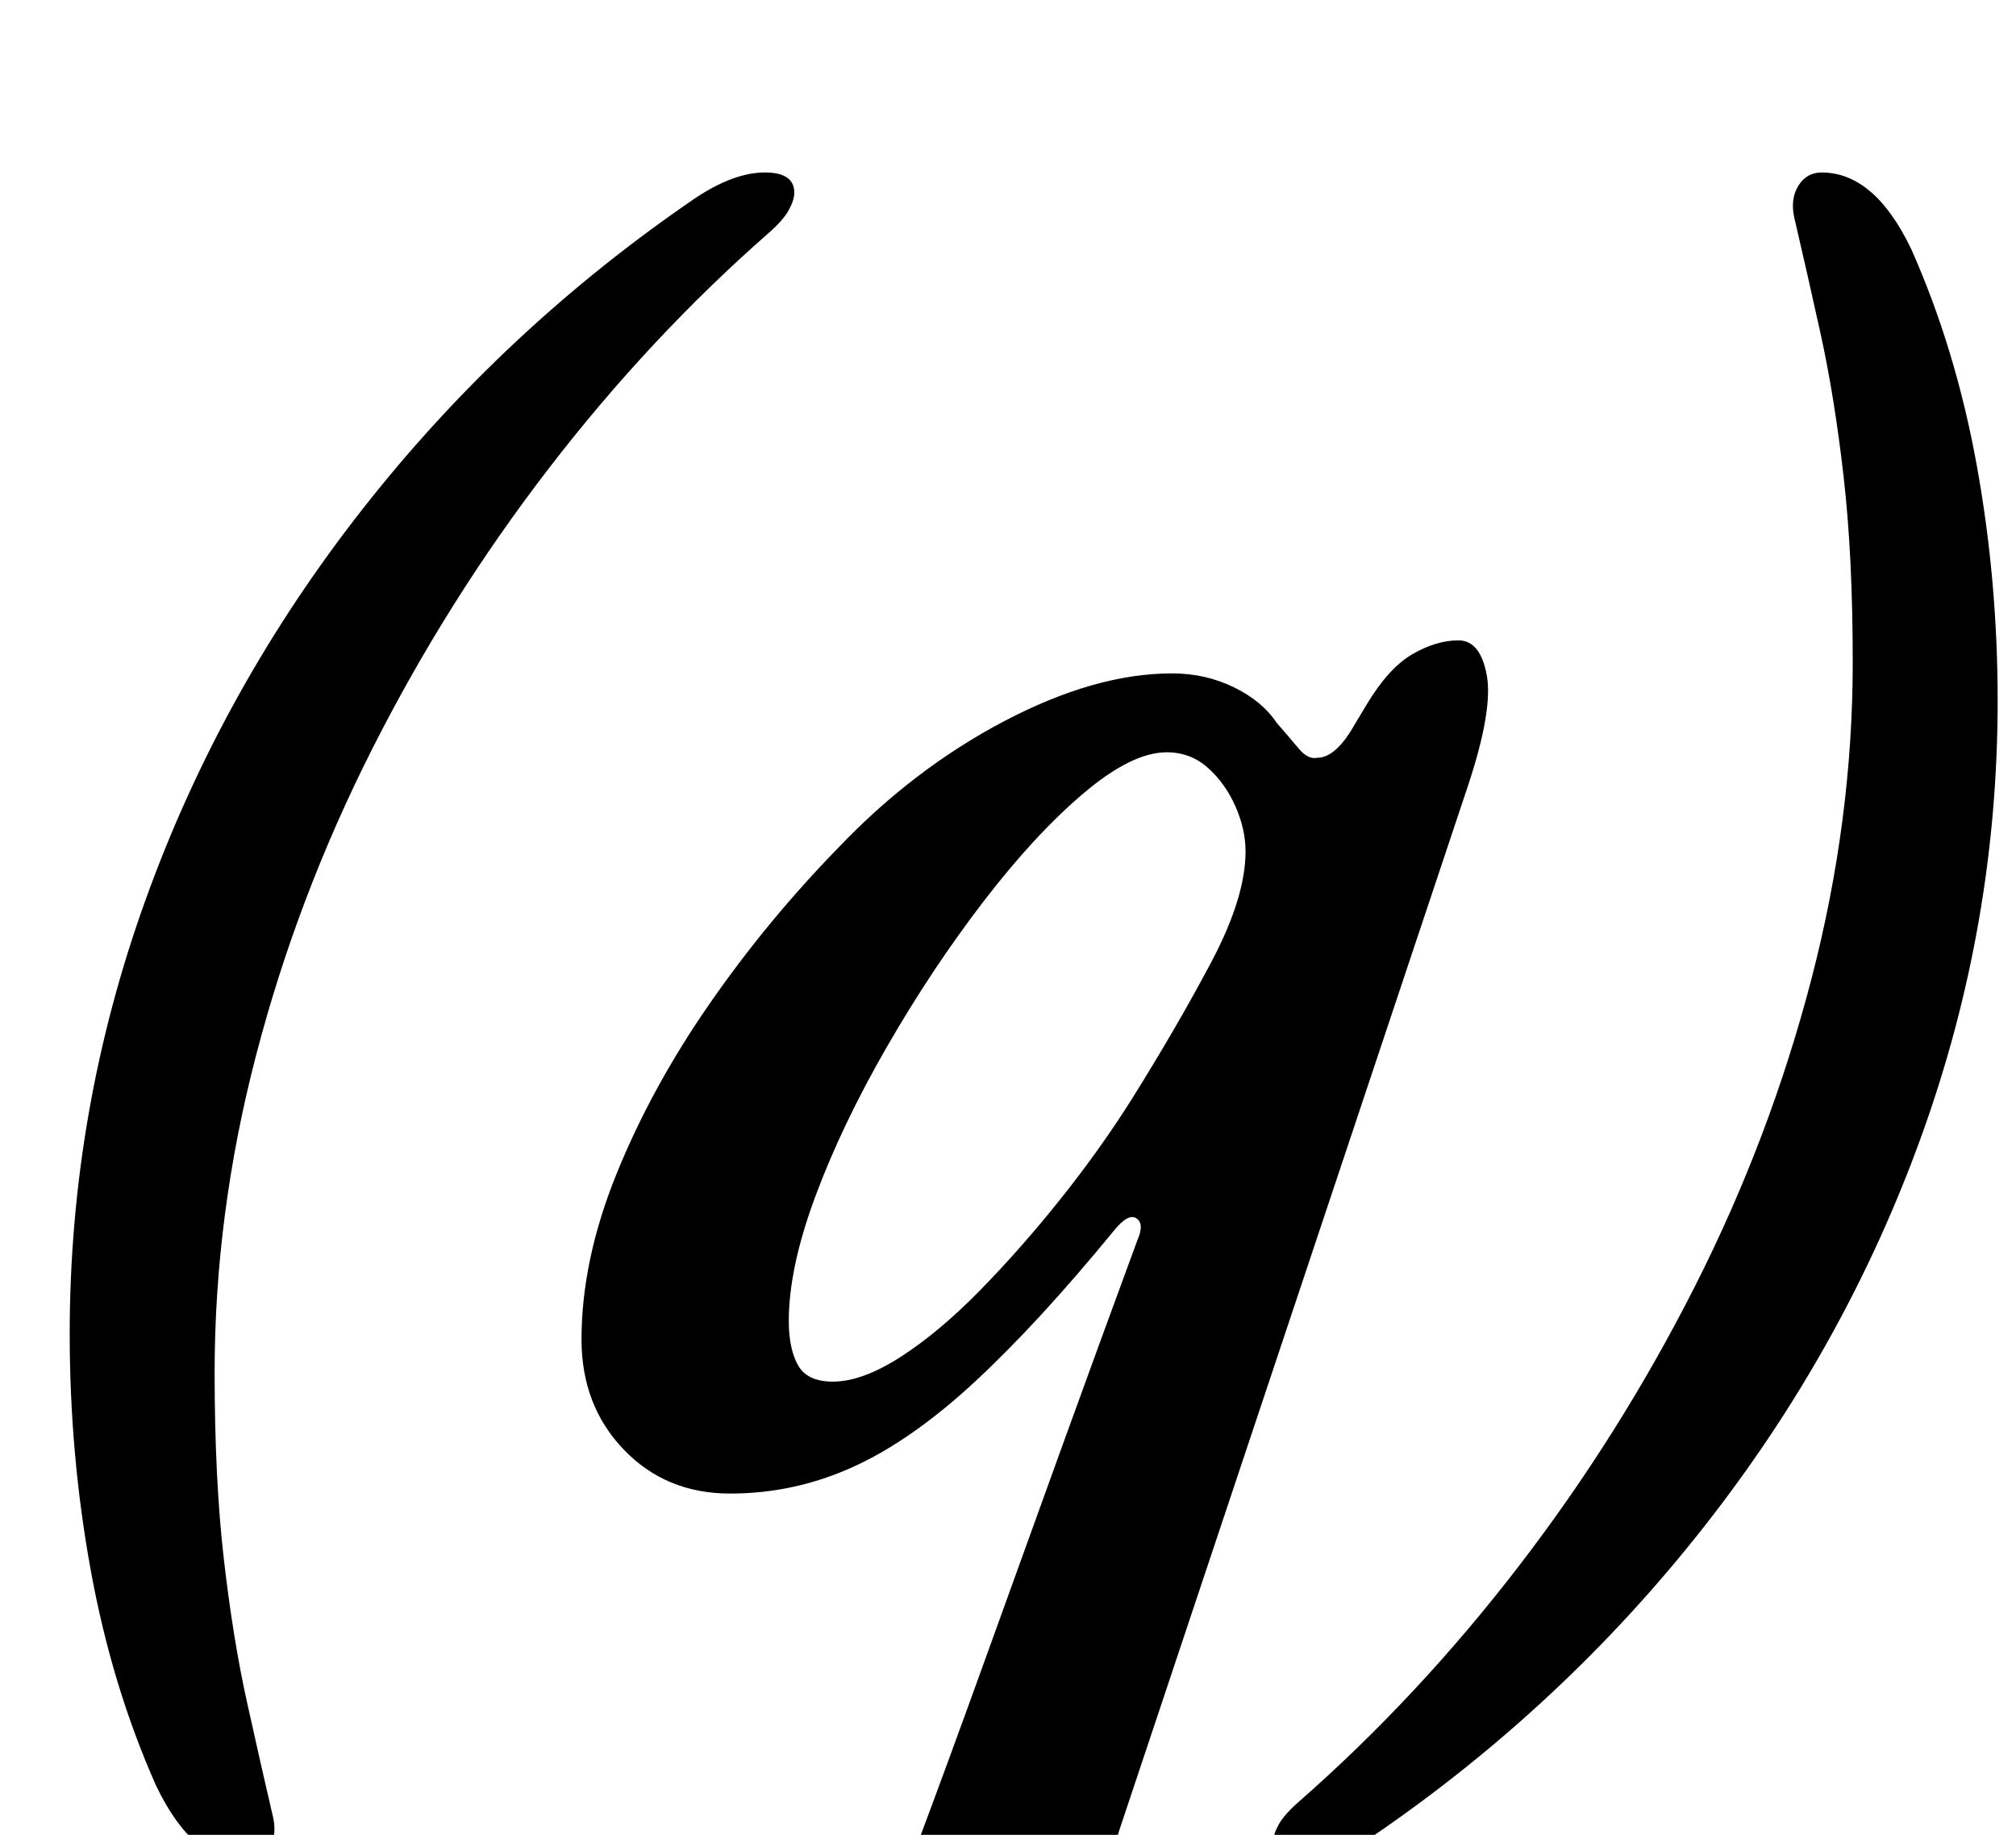 <?xml version="1.0" standalone="no"?>
<!DOCTYPE svg PUBLIC "-//W3C//DTD SVG 1.1//EN" "http://www.w3.org/Graphics/SVG/1.1/DTD/svg11.dtd" >
<svg xmlns="http://www.w3.org/2000/svg" xmlns:xlink="http://www.w3.org/1999/xlink" version="1.1" viewBox="-10 0 1099 1000">
  <g transform="matrix(1 0 0 -1 0 800)">
   <path fill="currentColor"
d="M124 -215q-29 0 -49 42q-24 54 -35.5 117t-11.5 129q0 122 41.5 237t118.5 213t181 169q21 14 38 14q16 0 16 -11q0 -4 -3 -9.5t-11 -12.5q-65 -57 -120 -128.5t-96 -152.5t-63.5 -167.5t-22.5 -172.5q0 -58 5 -101.5t12.5 -77.5t14.5 -64q2 -10 -2.5 -17t-12.5 -7z
M412 -287q-5 -1 -10 2.5t-4 9.5q0 8 8 12.5t16 6.5q28 6 43.5 16t23.5 32q18 48 38 103.5t41 113.5t42 115q4 9 -0.5 12t-12.5 -7q-41 -50 -75.5 -82t-66.5 -46.5t-67 -14.5t-58 24t-23 60q0 43 19 90t50.5 92.5t70.5 85.5q41 43 90.5 69t91.5 26q18 0 33.5 -7.5t23.5 -19.5
q7 -8 12 -14t10 -5q9 0 18 14l9 15q12 20 25 27.5t25 7.5t15.5 -19t-10.5 -61l-190 -569q-7 -22 2 -33.5t28 -14.5q15 -2 23.5 -6t8.5 -11q0 -6 -7.5 -9t-17.5 -3q-45 0 -88.5 -2t-79 -4.5t-57.5 -5.5zM444 47q16 0 37 13.5t43.5 36.5t44 50t38.5 54q25 40 43.5 75t18.5 60
q0 12 -5.5 24.5t-15 21t-22.5 8.5q-19 0 -45.5 -22.5t-54.5 -59t-52.5 -79t-39 -81.5t-14.5 -68q0 -15 5 -24t19 -9zM983 706q29 0 49 -42q24 -54 35.5 -117t11.5 -129q0 -122 -41.5 -237t-118.5 -213t-181 -169q-21 -14 -38 -14q-16 0 -16 11q0 4 3 9.5t11 12.5
q65 57 120 128.5t96 152.5t63.5 167.5t22.5 172.5q0 58 -5 101.5t-12.5 77.5t-14.5 64q-2 10 2.5 17t12.5 7z" />
  </g>

</svg>
